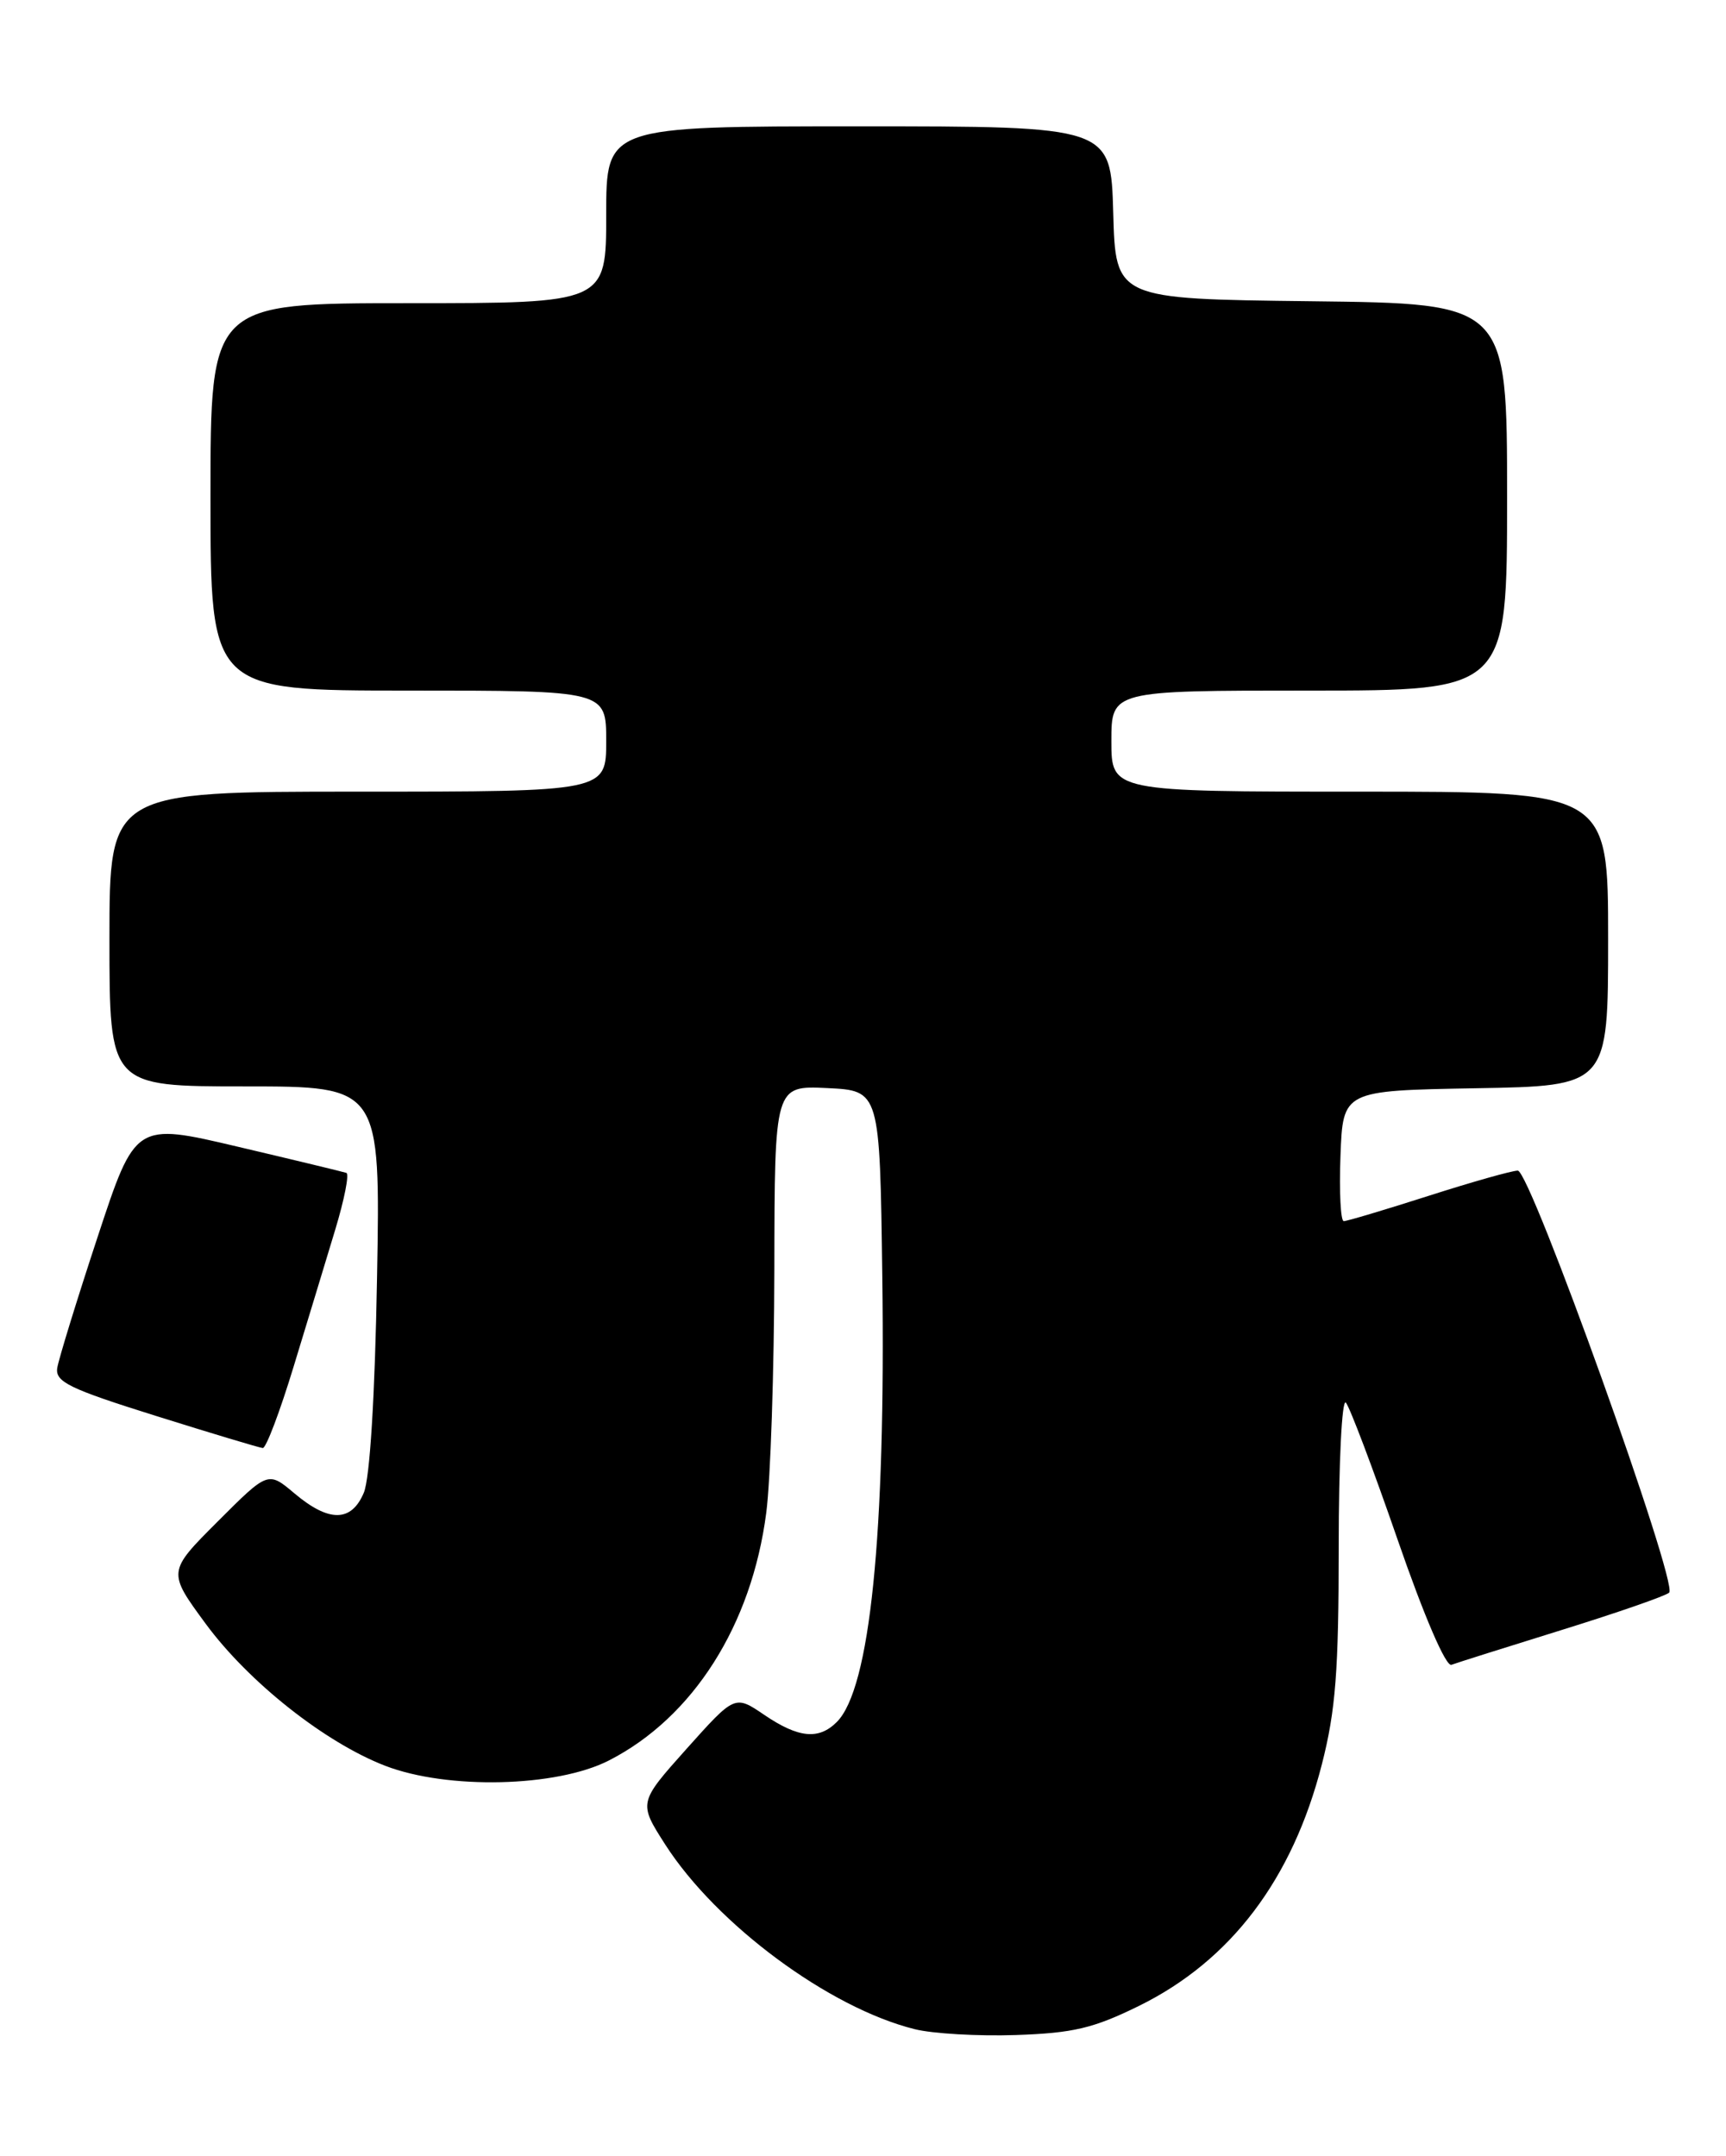 <?xml version="1.0" encoding="UTF-8" standalone="no"?>
<!DOCTYPE svg PUBLIC "-//W3C//DTD SVG 1.1//EN" "http://www.w3.org/Graphics/SVG/1.1/DTD/svg11.dtd" >
<svg xmlns="http://www.w3.org/2000/svg" xmlns:xlink="http://www.w3.org/1999/xlink" version="1.1" viewBox="0 0 205 256">
 <g >
 <path fill="currentColor"
d=" M 135.28 238.18 C 146.19 232.81 153.51 223.14 157.00 209.50 C 158.64 203.10 159.00 198.41 159.00 183.64 C 159.00 173.71 159.38 166.03 159.85 166.55 C 160.31 167.07 163.08 174.39 165.99 182.80 C 169.13 191.89 171.73 197.93 172.39 197.68 C 173.00 197.45 178.90 195.59 185.50 193.54 C 192.10 191.49 197.84 189.50 198.25 189.11 C 199.36 188.06 181.76 139.00 180.27 139.00 C 179.59 139.00 174.81 140.35 169.66 142.00 C 164.51 143.65 159.98 145.00 159.60 145.00 C 159.23 145.00 159.05 141.51 159.21 137.25 C 159.50 129.50 159.50 129.50 175.25 129.22 C 191.00 128.95 191.00 128.95 191.00 111.47 C 191.00 94.00 191.00 94.00 161.50 94.00 C 132.00 94.00 132.00 94.00 132.00 88.00 C 132.00 82.00 132.00 82.00 155.50 82.00 C 179.00 82.00 179.00 82.00 179.00 59.02 C 179.00 36.04 179.00 36.04 155.75 35.77 C 132.50 35.50 132.50 35.50 132.22 25.25 C 131.93 15.00 131.93 15.00 101.97 15.00 C 72.00 15.00 72.00 15.00 72.00 25.50 C 72.00 36.00 72.00 36.00 48.50 36.00 C 25.00 36.00 25.00 36.00 25.00 59.00 C 25.00 82.00 25.00 82.00 48.50 82.00 C 72.00 82.00 72.00 82.00 72.00 88.00 C 72.00 94.00 72.00 94.00 42.50 94.00 C 13.00 94.00 13.00 94.00 13.00 111.50 C 13.00 129.00 13.00 129.00 29.09 129.00 C 45.19 129.00 45.19 129.00 44.78 151.75 C 44.53 165.86 43.93 175.54 43.21 177.25 C 41.73 180.75 39.08 180.78 34.99 177.34 C 31.84 174.68 31.84 174.68 25.86 180.66 C 19.89 186.63 19.89 186.63 24.44 192.82 C 29.55 199.75 38.60 206.91 45.75 209.67 C 53.15 212.52 66.10 212.22 72.32 209.04 C 82.32 203.93 89.28 192.98 91.01 179.62 C 91.52 175.71 91.95 162.69 91.97 150.70 C 92.00 128.90 92.00 128.90 98.25 129.20 C 104.50 129.50 104.50 129.50 104.79 151.50 C 105.20 182.28 103.34 200.51 99.39 204.47 C 97.24 206.62 94.84 206.38 90.78 203.63 C 87.28 201.25 87.28 201.25 81.55 207.65 C 75.83 214.05 75.83 214.05 79.01 219.02 C 85.11 228.52 98.47 238.41 108.62 240.94 C 110.75 241.48 116.17 241.79 120.65 241.64 C 127.47 241.41 129.87 240.84 135.28 238.18 Z  M 34.88 162.25 C 36.52 156.89 38.74 149.57 39.82 146.00 C 40.90 142.43 41.50 139.40 41.14 139.27 C 40.79 139.15 35.00 137.75 28.28 136.17 C 16.07 133.29 16.07 133.29 11.59 146.89 C 9.12 154.38 6.97 161.37 6.80 162.43 C 6.54 164.08 8.22 164.90 18.50 168.12 C 25.10 170.19 30.82 171.91 31.21 171.94 C 31.60 171.97 33.25 167.61 34.88 162.25 Z "/>
</g>
</svg>
